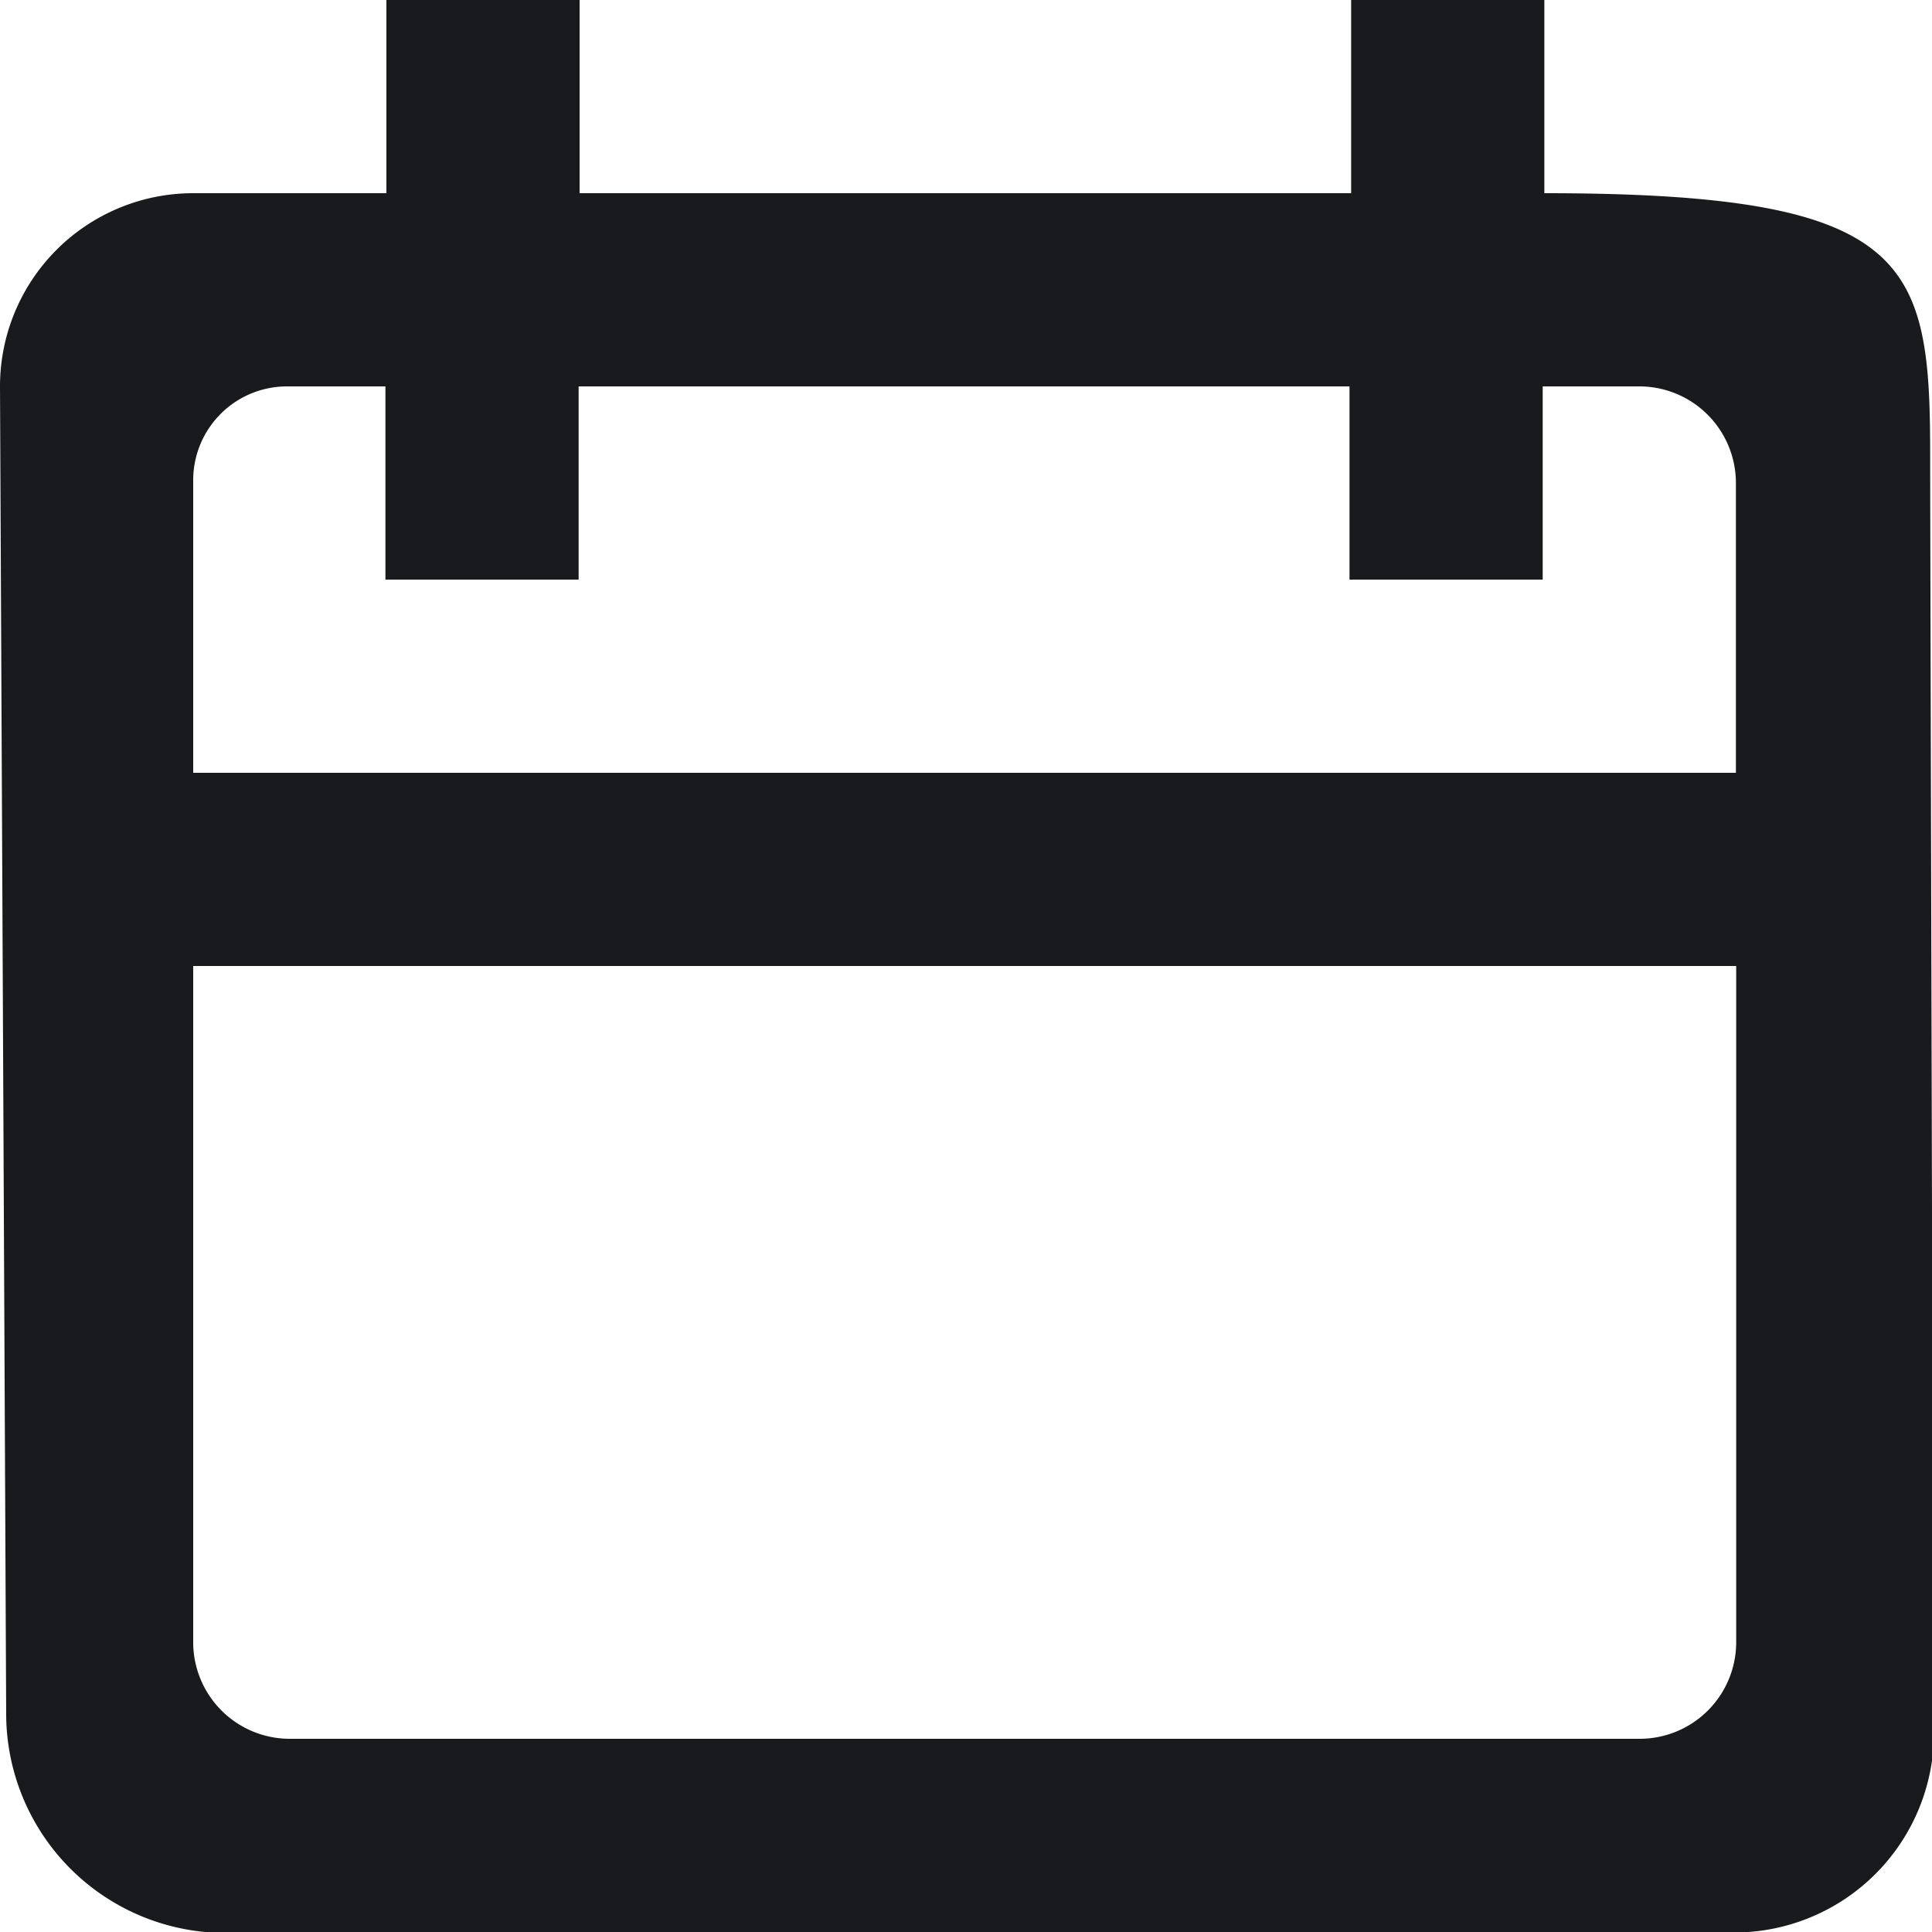 <svg xmlns="http://www.w3.org/2000/svg" width="20" height="20" viewBox="0 0 20 20">
  <path id="calendar_1322_" data-name="calendar [#1322]" d="M18.1,20H2.124a2.271,2.271,0,0,1-2.06-2.239L0,4A2,2,0,0,1,2,2h2V0h2V2h7.987V0h2V2c3.8,0,3.994.7,3.994,2.708,0,.37.01,4.332.019,7.827v.027c.007,2.7.013,5.03.013,5.2A2.069,2.069,0,0,1,18.1,20ZM2,10v7a1,1,0,0,0,1,1H16.973a1,1,0,0,0,1-1V10Zm.969-6A.971.971,0,0,0,2,4.971V8H17.97V5a1,1,0,0,0-1-1h-1V6h-2V4H5.99V6h-2V4Z" transform="translate(0)" fill="#181a1d"/>
</svg>
